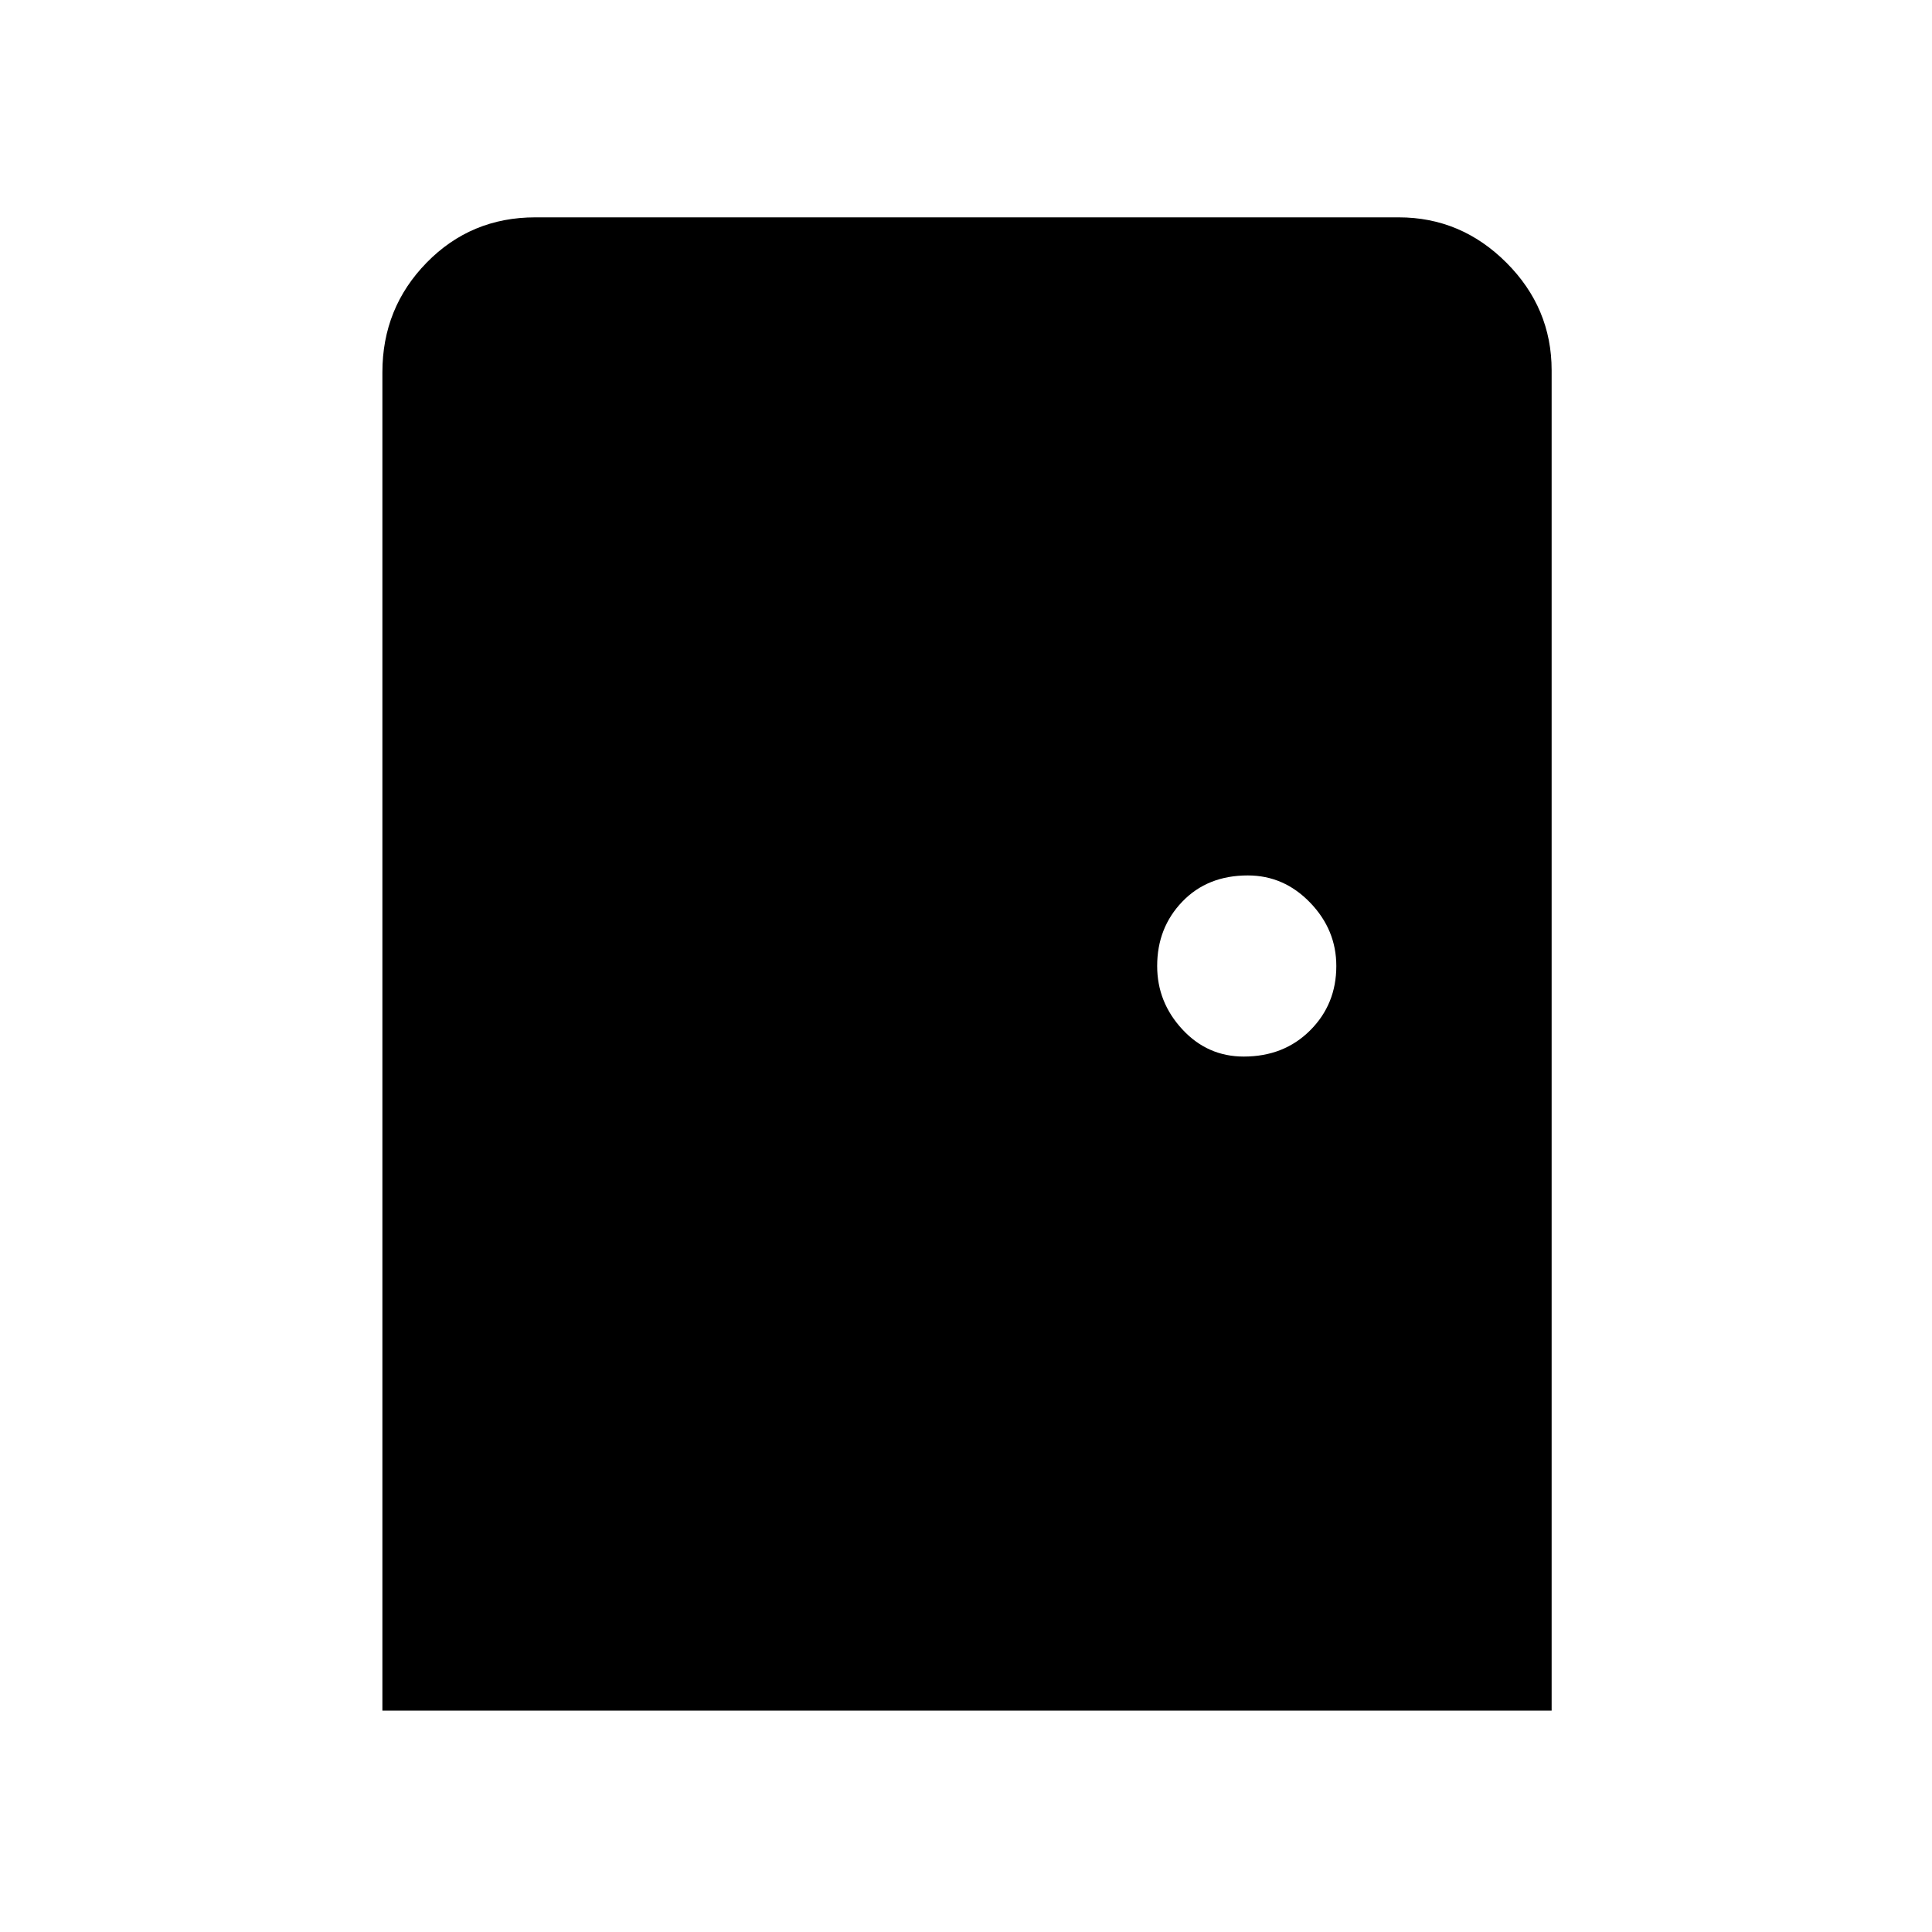 <svg xmlns="http://www.w3.org/2000/svg" height="40" width="40"><path d="M7.917 35.417V7.708q0-1.333.916-2.27.917-.938 2.25-.938h17.875q1.292 0 2.23.938.937.937.937 2.229v27.75ZM25.75 21.875q.833 0 1.375-.542.542-.541.542-1.333 0-.75-.542-1.312-.542-.563-1.292-.563-.833 0-1.354.542-.521.541-.521 1.333 0 .75.521 1.312.521.563 1.271.563Z"/></svg>